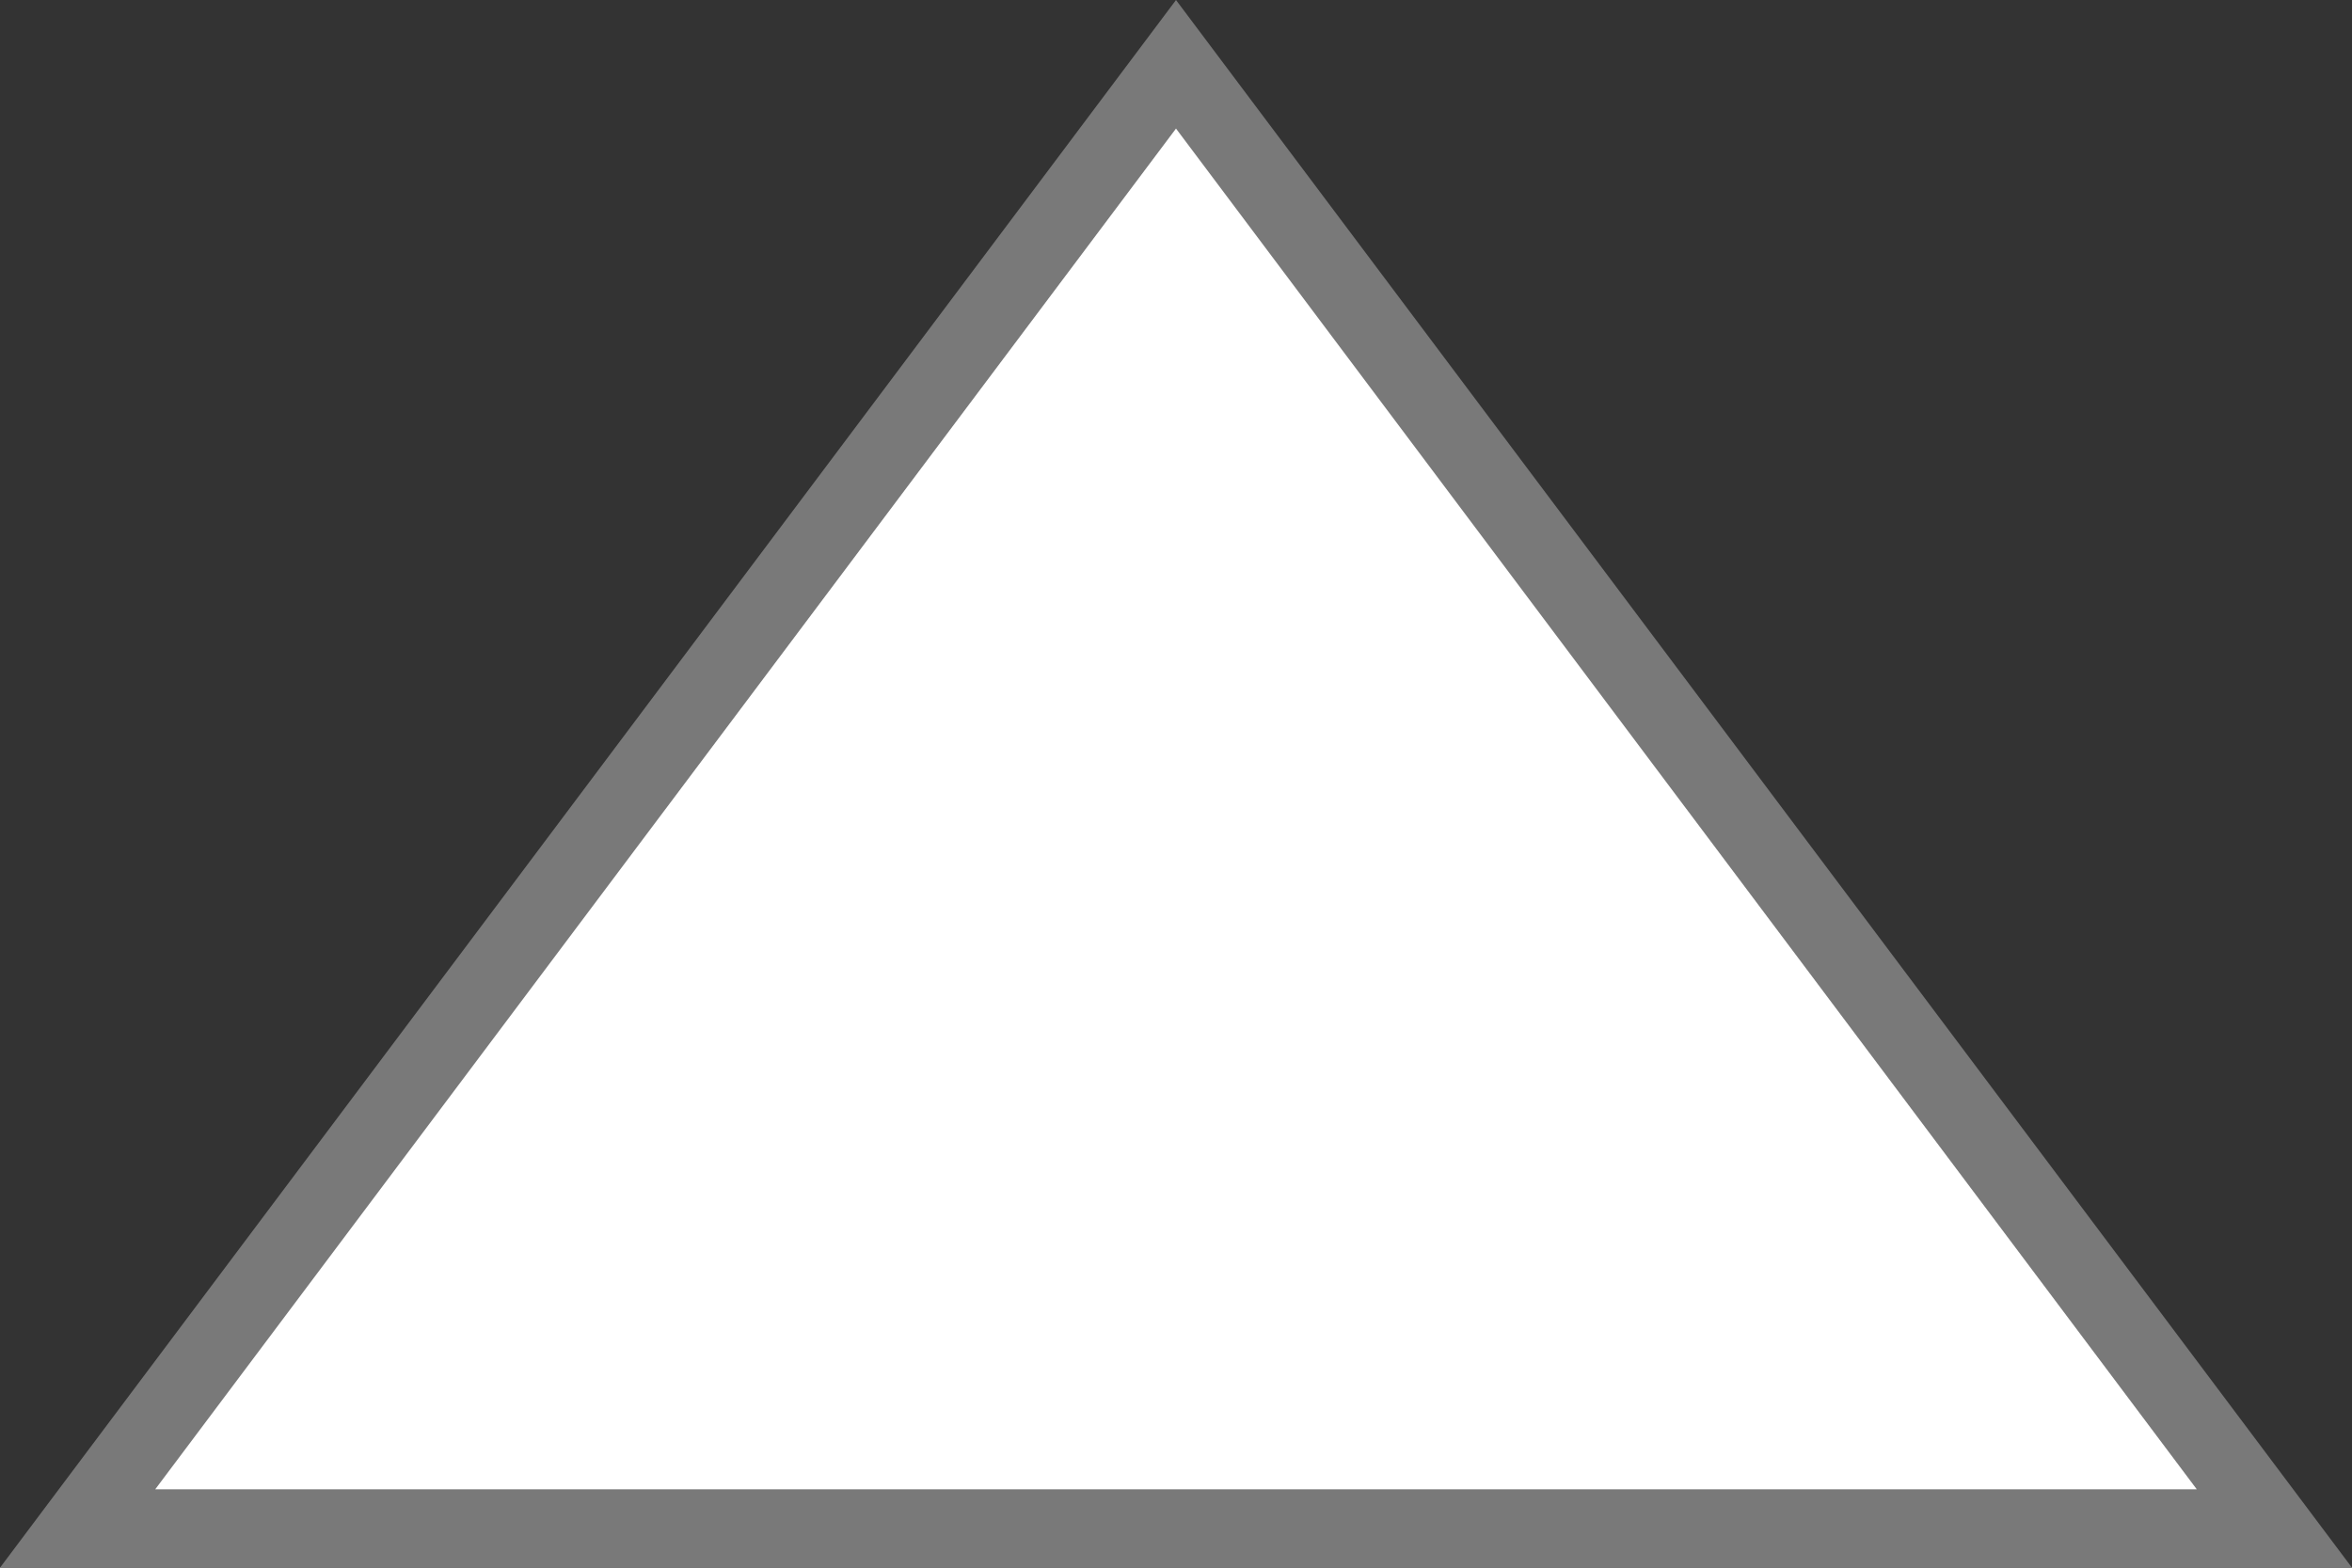﻿<?xml version="1.0" encoding="utf-8"?>
<svg version="1.1" xmlns:xlink="http://www.w3.org/1999/xlink" width="30px" height="20px" xmlns="http://www.w3.org/2000/svg">
  <rect width="100%" height="100%" fill="#333333" stroke="none"/>
  <g transform="matrix(1 0 0 1 -5 -15 )">
    <path d="M 5.99 34.5  L 20 15.82  L 34.01 34.5  L 5.99 34.5  Z " fill-rule="nonzero" fill="#ffffff" stroke="none" />
    <path d="M 5 35  L 20 15  L 35 35  L 5 35  Z M 20 16.64  L 6.98 34  L 33.02 34  L 20 16.64  Z " fill-rule="nonzero" fill="#797979" stroke="none" />
  </g>
</svg>